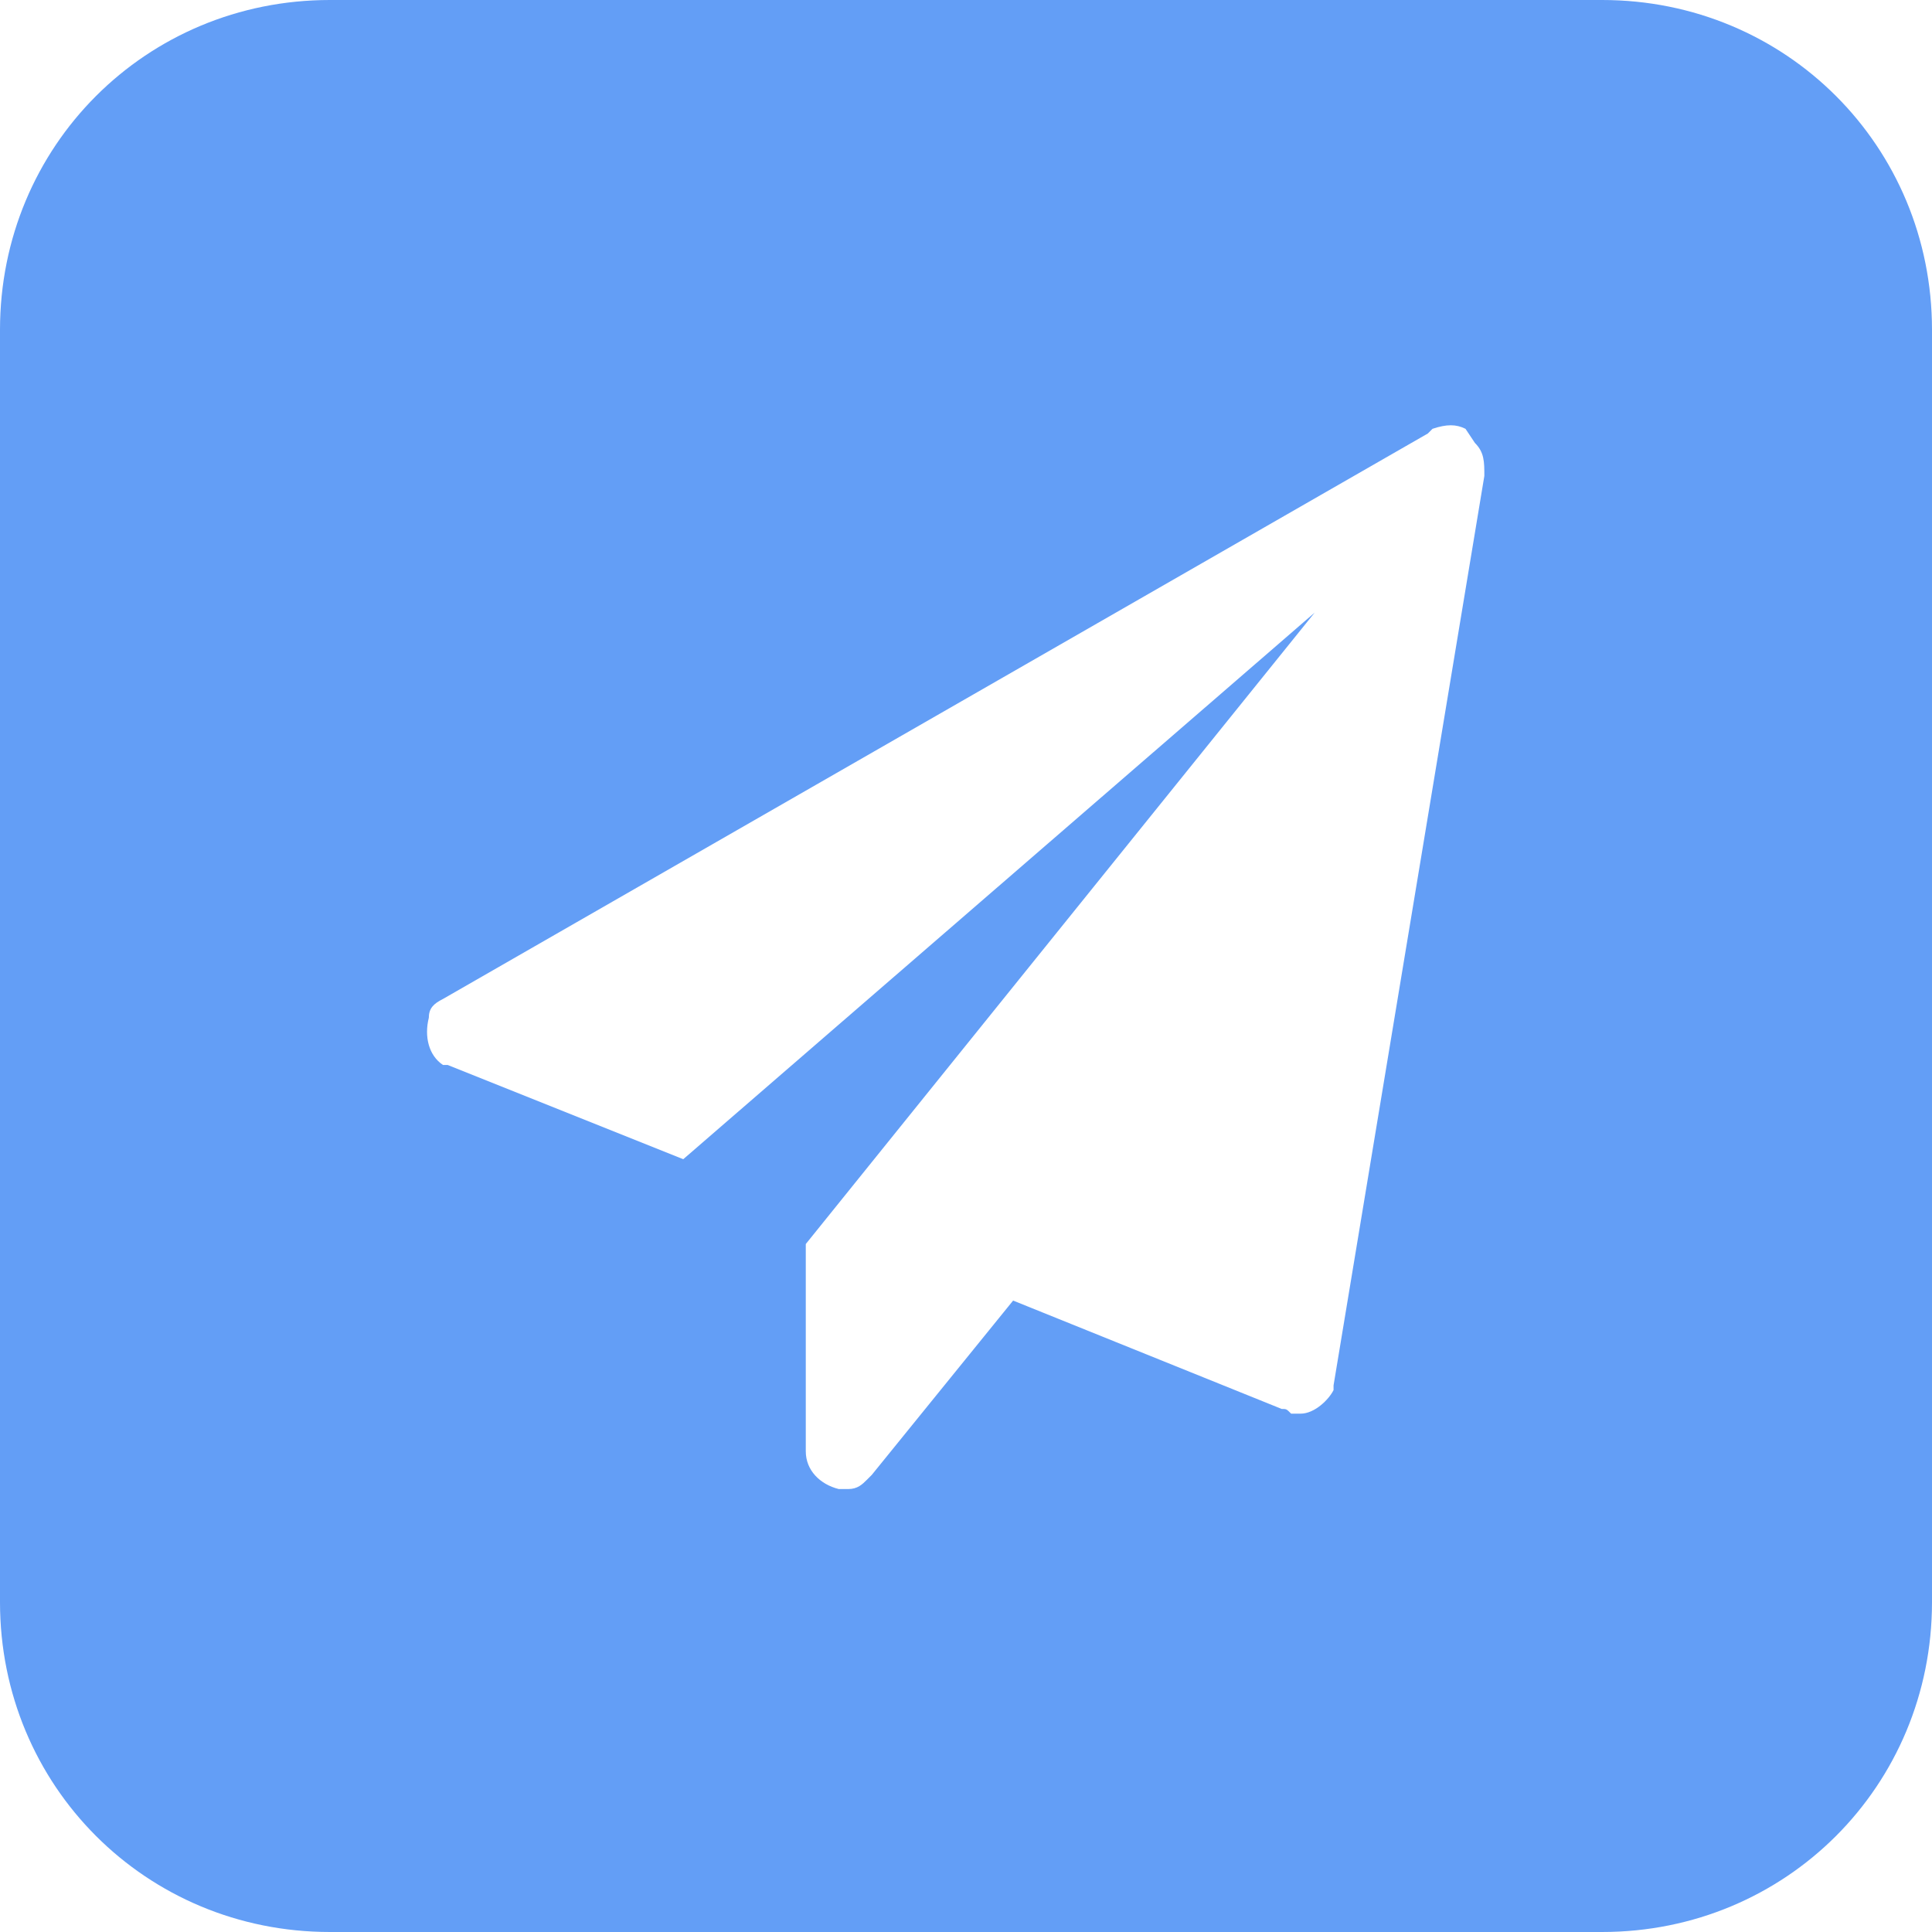 <?xml version="1.0" standalone="no"?><!DOCTYPE svg PUBLIC "-//W3C//DTD SVG 1.1//EN" "http://www.w3.org/Graphics/SVG/1.1/DTD/svg11.dtd"><svg t="1594105176633" class="icon" viewBox="0 0 1024 1024" version="1.1" xmlns="http://www.w3.org/2000/svg" p-id="8168" xmlns:xlink="http://www.w3.org/1999/xlink" width="200" height="200"><defs><style type="text/css"></style></defs><path d="M849.171 0c97.405 0 174.829 77.424 174.829 174.829v674.341c0 97.405-77.424 174.829-174.829 174.829H174.829c-97.405 0-174.829-77.424-174.829-174.829V174.829c0-97.405 77.424-174.829 174.829-174.829h674.341z m-72.429 227.278c-4.995-2.498-9.99-2.498-17.483 0l-2.498 2.498-521.99 299.707c-4.995 2.498-7.493 4.995-7.493 9.99-2.498 9.99 0 19.98 7.493 24.976h2.498l124.878 49.951L696.82 324.683 427.083 659.356v109.893c0 9.99 7.493 17.483 17.483 19.98h4.995c4.995 0 7.493-2.498 9.99-4.995l2.498-2.498 74.927-92.41 142.361 57.444c2.498 0 2.498 0 4.995 2.498h4.995c7.493 0 14.985-7.493 17.483-12.488v-2.498l79.922-482.029c0-7.493 0-12.488-4.995-17.483l-4.995-7.493z" fill="#639EF6" p-id="8169"></path></svg>